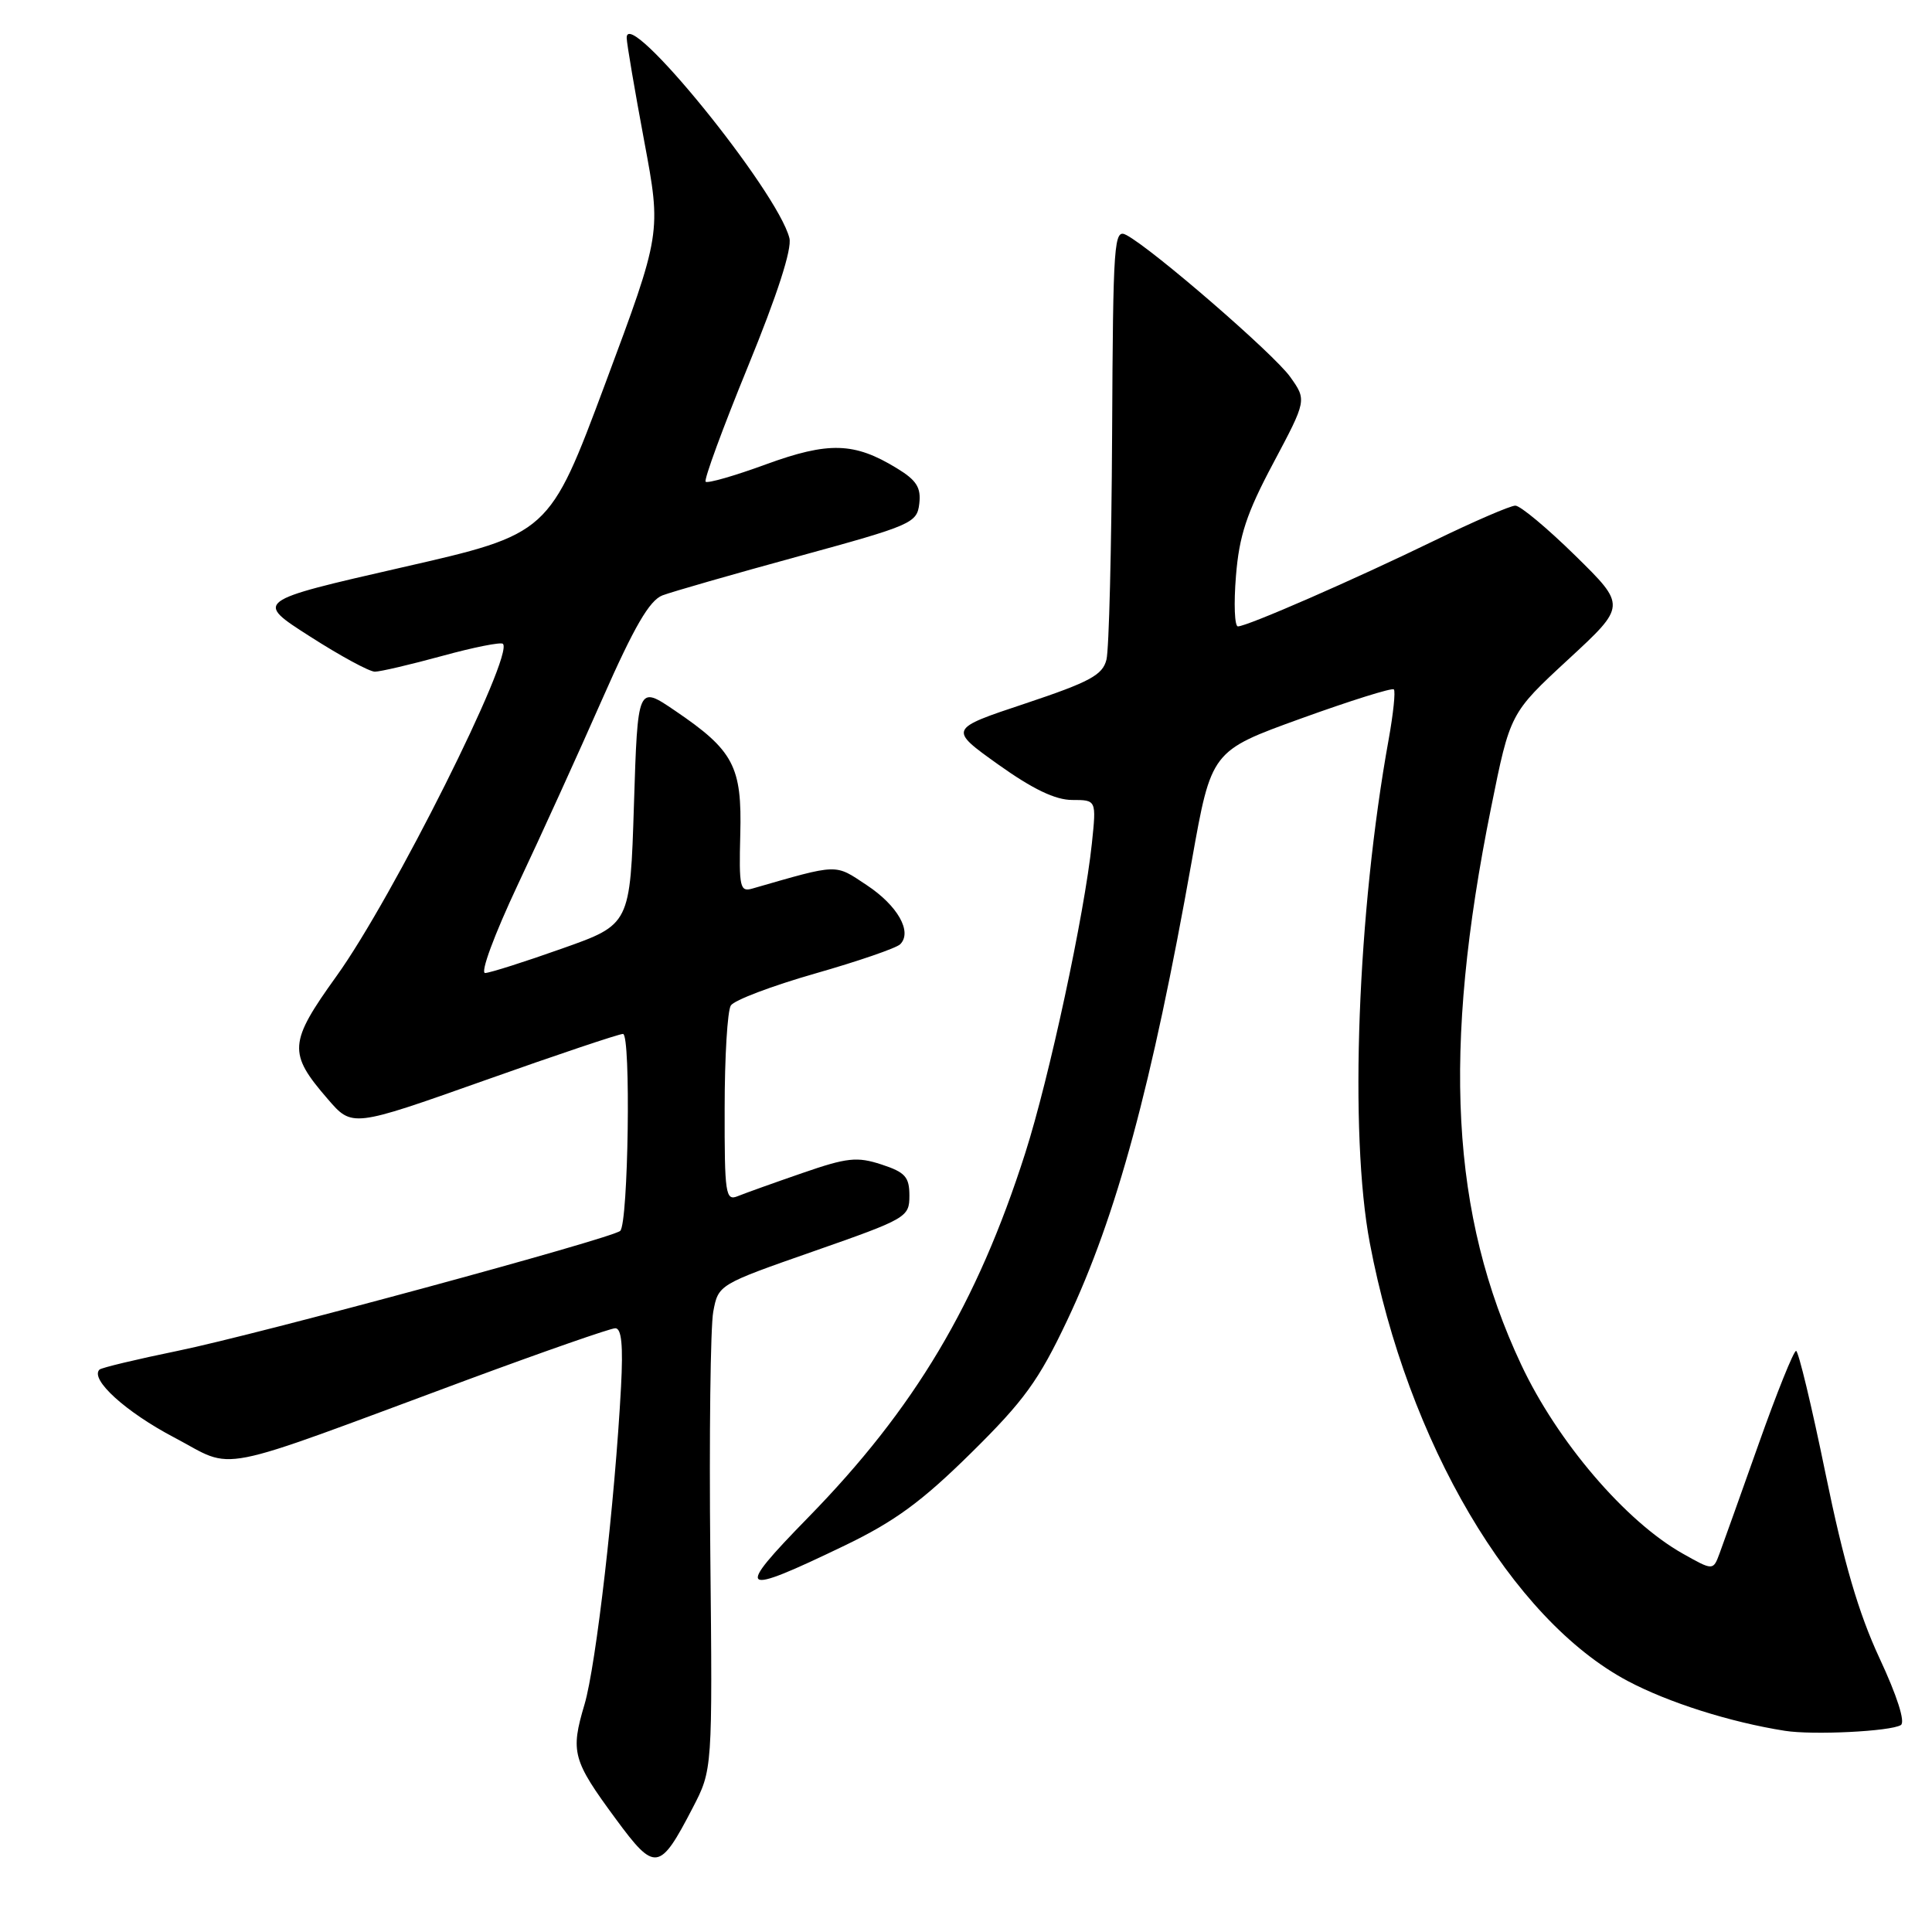 <?xml version="1.0" encoding="UTF-8" standalone="no"?>
<!DOCTYPE svg PUBLIC "-//W3C//DTD SVG 1.1//EN" "http://www.w3.org/Graphics/SVG/1.1/DTD/svg11.dtd" >
<svg xmlns="http://www.w3.org/2000/svg" xmlns:xlink="http://www.w3.org/1999/xlink" version="1.1" viewBox="0 0 256 256">
 <g >
 <path fill="currentColor"
d=" M 91.78 239.56 C 94.41 234.50 94.41 234.50 94.12 205.95 C 93.96 190.25 94.14 175.79 94.51 173.81 C 95.18 170.22 95.20 170.21 107.84 165.79 C 120.16 161.48 120.50 161.28 120.50 158.43 C 120.50 155.95 119.95 155.33 116.80 154.30 C 113.56 153.24 112.25 153.38 106.30 155.44 C 102.56 156.73 98.71 158.11 97.75 158.50 C 96.14 159.16 96.00 158.23 96.02 146.86 C 96.02 140.06 96.39 133.93 96.84 133.23 C 97.28 132.53 102.30 130.63 108.00 129.00 C 113.70 127.37 118.77 125.63 119.28 125.12 C 120.92 123.48 118.94 119.99 114.84 117.28 C 110.56 114.44 111.23 114.42 99.69 117.74 C 98.05 118.22 97.91 117.56 98.09 110.57 C 98.33 101.55 97.22 99.44 89.43 94.16 C 84.50 90.81 84.50 90.81 84.00 106.66 C 83.50 122.50 83.50 122.50 74.50 125.68 C 69.55 127.44 64.95 128.90 64.29 128.93 C 63.60 128.97 65.48 123.89 68.60 117.25 C 71.65 110.79 76.69 99.71 79.80 92.64 C 84.04 83.02 86.06 79.55 87.78 78.89 C 89.05 78.41 97.16 76.08 105.79 73.72 C 120.84 69.60 121.51 69.31 121.81 66.74 C 122.06 64.60 121.45 63.63 118.81 62.03 C 113.20 58.60 109.80 58.50 101.49 61.53 C 97.35 63.05 93.75 64.08 93.50 63.83 C 93.25 63.58 95.77 56.72 99.10 48.58 C 103.00 39.05 104.96 32.99 104.60 31.55 C 103.04 25.31 82.92 0.57 83.04 5.03 C 83.06 5.84 84.11 11.98 85.36 18.69 C 87.64 30.87 87.64 30.87 80.21 50.80 C 72.77 70.74 72.77 70.74 53.25 75.19 C 33.74 79.65 33.74 79.65 41.05 84.32 C 45.07 86.90 48.94 89.00 49.67 89.00 C 50.39 89.00 54.40 88.06 58.57 86.92 C 62.75 85.77 66.38 85.05 66.64 85.31 C 68.14 86.81 52.03 118.99 44.61 129.31 C 38.24 138.18 38.14 139.52 43.43 145.63 C 46.66 149.38 46.66 149.38 64.13 143.19 C 73.73 139.78 82.02 137.00 82.55 137.00 C 83.62 137.00 83.26 162.13 82.18 163.10 C 81.04 164.11 34.12 176.83 23.57 178.99 C 18.11 180.11 13.43 181.23 13.18 181.48 C 11.89 182.77 16.65 187.09 23.06 190.46 C 31.38 194.84 27.52 195.59 61.93 182.83 C 72.07 179.08 80.89 176.00 81.53 176.00 C 82.36 176.00 82.58 178.27 82.29 183.75 C 81.48 198.97 78.98 220.70 77.45 225.85 C 75.57 232.17 75.86 233.24 81.61 241.04 C 86.79 248.08 87.41 247.99 91.78 239.56 Z  M 251.87 228.58 C 252.49 228.20 251.38 224.72 249.05 219.73 C 246.26 213.73 244.32 207.09 241.89 195.25 C 240.06 186.31 238.30 179.00 237.99 179.00 C 237.67 179.00 235.45 184.51 233.06 191.25 C 230.67 197.99 228.33 204.54 227.86 205.81 C 227.00 208.13 227.00 208.13 222.97 205.86 C 215.41 201.61 206.35 191.02 201.56 180.81 C 192.23 160.96 191.06 139.26 197.58 107.00 C 200.10 94.50 200.10 94.50 207.80 87.38 C 215.50 80.27 215.50 80.27 208.74 73.63 C 205.02 69.98 201.45 67.00 200.79 67.00 C 200.13 67.00 195.30 69.09 190.05 71.64 C 179.40 76.82 165.25 83.00 164.03 83.00 C 163.59 83.00 163.47 80.00 163.77 76.33 C 164.20 70.98 165.17 68.02 168.73 61.34 C 173.15 53.02 173.15 53.02 170.95 49.93 C 168.79 46.90 152.74 33.00 149.26 31.15 C 147.60 30.26 147.49 31.78 147.36 57.60 C 147.28 72.67 146.95 86.08 146.61 87.41 C 146.10 89.45 144.41 90.36 135.85 93.22 C 125.69 96.60 125.69 96.60 132.27 101.30 C 136.84 104.56 139.84 106.00 142.07 106.00 C 145.28 106.00 145.28 106.00 144.68 111.75 C 143.69 121.17 139.03 142.84 135.85 152.79 C 129.47 172.76 121.20 186.64 107.06 201.10 C 97.25 211.14 97.83 211.58 111.93 204.79 C 118.57 201.59 122.14 198.97 128.66 192.54 C 135.70 185.60 137.64 182.92 141.42 174.93 C 147.95 161.13 152.62 143.87 157.93 114.00 C 160.51 99.50 160.51 99.50 172.38 95.21 C 178.91 92.85 184.45 91.11 184.69 91.35 C 184.93 91.59 184.62 94.56 184.01 97.95 C 179.86 120.85 178.76 150.22 181.51 164.72 C 186.52 191.17 200.31 214.57 215.68 222.74 C 221.07 225.60 229.27 228.20 236.50 229.34 C 240.23 229.93 250.51 229.42 251.87 228.58 Z "/>
</g>
</svg>